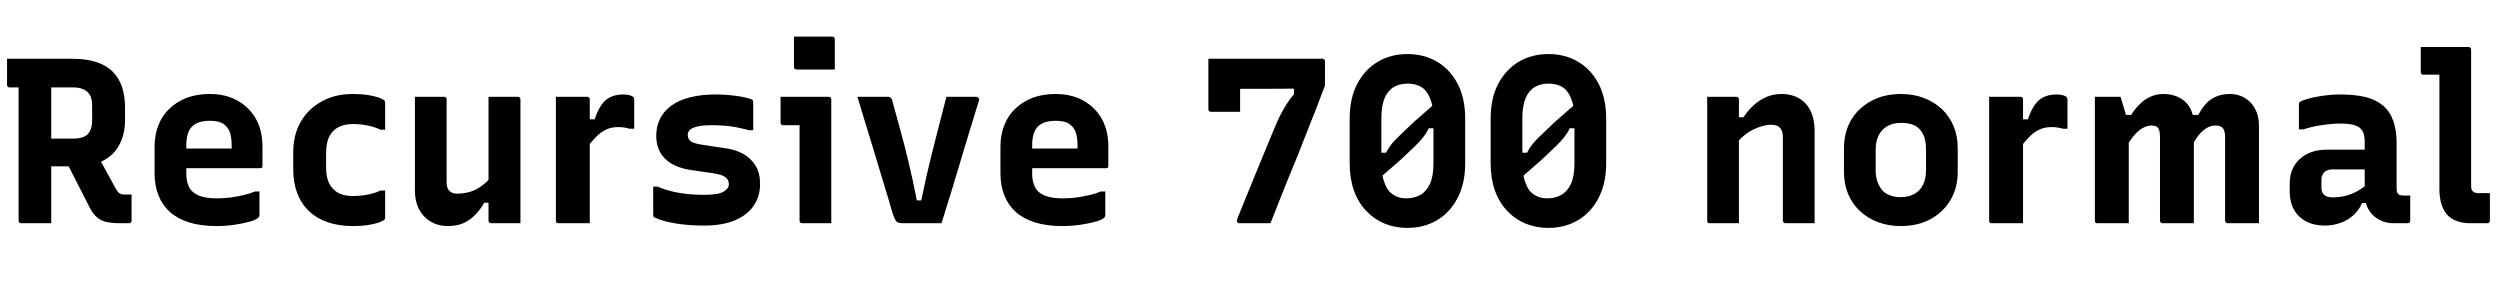 <svg xmlns="http://www.w3.org/2000/svg" xmlns:xlink="http://www.w3.org/1999/xlink" width="255.36" height="28.8"><path fill="black" d="M6.70 16.37L9.53 15.12Q10.15 16.22 10.68 17.17Q11.21 18.12 11.81 19.25L11.81 19.25Q12.02 19.61 12.20 19.74Q12.38 19.87 12.65 19.87L12.65 19.87Q12.77 19.87 12.83 19.87Q12.89 19.87 12.98 19.87L12.98 19.87L13.44 19.87Q13.44 20.59 13.44 21.20Q13.44 21.82 13.44 22.54L13.44 22.54Q13.44 22.66 13.37 22.73Q13.30 22.80 13.18 22.80L13.18 22.80Q13.01 22.80 12.73 22.80Q12.46 22.80 12.22 22.80L12.22 22.80Q11.40 22.80 10.85 22.67Q10.30 22.54 9.90 22.19Q9.50 21.84 9.17 21.22L9.17 21.22Q8.54 19.99 7.93 18.78Q7.32 17.57 6.70 16.37L6.70 16.37ZM0.72 6L0.72 6Q2.38 6 4.03 6Q5.69 6 7.34 6L7.34 6Q8.81 6 9.84 6.34Q10.87 6.67 11.52 7.33Q12.17 7.99 12.47 8.90Q12.77 9.82 12.77 10.94L12.77 10.94L12.77 12.29Q12.77 13.39 12.43 14.27Q12.10 15.14 11.46 15.76Q10.82 16.37 9.91 16.68Q9 16.99 7.85 16.99L7.85 16.99Q7.13 16.99 6.40 16.99Q5.66 16.99 4.92 16.99L4.92 16.99L4.66 17.14L4.66 14.16Q5.35 14.16 6.06 14.16Q6.77 14.16 7.46 14.16L7.46 14.16Q8.14 14.16 8.57 13.97Q9 13.78 9.20 13.36Q9.41 12.94 9.41 12.34L9.41 12.34L9.41 10.78Q9.41 10.32 9.30 9.98Q9.19 9.65 8.95 9.41L8.95 9.41Q8.74 9.19 8.36 9.06Q7.99 8.93 7.46 8.93L7.46 8.93Q6.38 8.93 5.29 8.93Q4.20 8.93 3.13 8.93Q2.06 8.93 0.98 8.93L0.98 8.93Q0.86 8.93 0.79 8.86Q0.72 8.78 0.72 8.66L0.72 8.66Q0.72 7.97 0.72 7.33Q0.72 6.70 0.72 6ZM5.23 22.80L5.23 22.80Q4.44 22.80 3.71 22.80Q2.98 22.80 2.16 22.80L2.16 22.80Q2.04 22.80 1.97 22.73Q1.90 22.66 1.90 22.54L1.90 22.54Q1.90 20.59 1.90 18.78Q1.90 16.97 1.90 15.17Q1.90 13.37 1.90 11.53Q1.90 9.70 1.90 7.80L1.90 7.80L5.52 7.80L5.23 8.45Q5.23 9.24 5.23 10.02Q5.23 10.80 5.23 11.52L5.23 11.52Q5.23 13.01 5.23 14.44Q5.23 15.86 5.23 17.34Q5.23 18.82 5.23 20.45L5.23 20.45Q5.23 21.10 5.23 21.70Q5.23 22.30 5.23 22.80ZM21.41 9.60L21.41 9.60Q23.04 9.60 24.25 10.27Q25.46 10.94 26.14 12.14Q26.81 13.34 26.81 14.95L26.81 14.95L26.81 16.94Q26.81 17.02 26.78 17.08Q26.76 17.14 26.70 17.16Q26.64 17.18 26.57 17.18L26.57 17.18L21.05 17.18Q20.64 17.18 20.22 17.18Q19.80 17.18 19.39 17.18L19.39 17.18L18.41 17.18L18.34 15.17L23.66 15.17Q23.66 15.07 23.66 15Q23.66 14.93 23.66 14.83L23.66 14.83Q23.66 14.14 23.52 13.64Q23.38 13.15 23.06 12.86L23.06 12.86Q22.80 12.58 22.39 12.46Q21.98 12.34 21.41 12.34L21.41 12.34Q20.21 12.34 19.62 12.92Q19.03 13.51 19.03 14.83L19.03 14.83L19.03 17.76Q19.03 18.14 19.10 18.48Q19.18 18.82 19.30 19.08Q19.42 19.34 19.63 19.54L19.63 19.54Q20.02 19.92 20.65 20.09Q21.29 20.26 22.13 20.26L22.13 20.26Q22.99 20.26 23.65 20.16Q24.31 20.06 24.91 19.92Q25.51 19.78 26.04 19.56L26.04 19.56L26.50 19.56Q26.50 20.18 26.50 20.80Q26.50 21.41 26.50 22.03L26.50 22.03Q26.50 22.08 26.47 22.13Q26.45 22.18 26.40 22.22L26.40 22.22Q26.21 22.44 25.54 22.63Q24.86 22.82 23.95 22.96Q23.04 23.09 22.10 23.09L22.10 23.09Q20.52 23.09 19.32 22.72Q18.12 22.34 17.35 21.65Q16.58 20.95 16.19 19.96Q15.79 18.96 15.79 17.71L15.79 17.71L15.79 14.98Q15.79 13.75 16.19 12.77Q16.58 11.78 17.33 11.08Q18.07 10.37 19.10 9.98Q20.14 9.60 21.41 9.60ZM36.05 9.60L36.05 9.60Q36.94 9.60 37.61 9.71Q38.28 9.82 38.70 9.97Q39.12 10.13 39.26 10.27L39.26 10.27Q39.31 10.30 39.32 10.36Q39.34 10.42 39.34 10.49L39.34 10.49Q39.34 11.16 39.34 11.86Q39.34 12.55 39.34 13.25L39.34 13.25L38.88 13.25Q38.23 12.96 37.54 12.82Q36.84 12.67 36.02 12.67L36.02 12.67Q35.23 12.67 34.61 12.97Q33.98 13.27 33.65 13.92Q33.31 14.57 33.31 15.60L33.31 15.60L33.31 17.11Q33.31 17.88 33.50 18.44Q33.70 19.01 34.10 19.37L34.10 19.37Q34.44 19.70 34.92 19.86Q35.40 20.02 36.02 20.02L36.02 20.02Q36.58 20.02 37.06 19.96Q37.54 19.90 37.99 19.78Q38.45 19.66 38.88 19.46L38.88 19.46L39.34 19.46Q39.34 20.16 39.34 20.86Q39.34 21.55 39.34 22.25L39.34 22.25Q39.34 22.30 39.32 22.34Q39.31 22.39 39.26 22.44L39.26 22.44Q39.14 22.56 38.72 22.72Q38.30 22.87 37.62 22.98Q36.94 23.09 36.05 23.09L36.05 23.09Q34.61 23.09 33.48 22.70Q32.35 22.32 31.56 21.56Q30.77 20.81 30.36 19.73Q29.95 18.65 29.95 17.28L29.95 17.28L29.95 15.55Q29.95 13.78 30.72 12.44Q31.49 11.11 32.86 10.36Q34.22 9.60 36.05 9.60ZM45.36 9.89L45.36 9.89Q45.46 9.89 45.50 9.92Q45.55 9.96 45.59 10.01Q45.62 10.06 45.62 10.15L45.62 10.15Q45.62 11.21 45.62 12.32Q45.62 13.44 45.62 14.54Q45.62 15.65 45.62 16.69Q45.62 17.74 45.62 18.67L45.62 18.67Q45.62 19.20 45.90 19.49Q46.18 19.78 46.68 19.78L46.68 19.78Q47.23 19.78 47.72 19.67Q48.22 19.56 48.66 19.33Q49.10 19.10 49.52 18.74Q49.94 18.38 50.30 17.88L50.30 17.88L50.30 20.71L49.46 20.71Q49.03 21.46 48.50 21.98Q47.98 22.51 47.32 22.80Q46.66 23.09 45.74 23.09L45.74 23.09Q45.02 23.09 44.40 22.84Q43.78 22.58 43.32 22.10Q42.86 21.62 42.62 20.95Q42.38 20.28 42.38 19.46L42.38 19.46Q42.38 18.38 42.38 17.30Q42.38 16.22 42.38 15.14Q42.38 14.06 42.38 12.98L42.38 12.98Q42.38 12.22 42.38 11.44Q42.38 10.66 42.38 9.89L42.38 9.89Q43.13 9.89 43.88 9.89Q44.64 9.89 45.36 9.89ZM52.90 9.89L52.90 9.89Q52.99 9.89 53.04 9.92Q53.09 9.96 53.12 10.01Q53.16 10.06 53.16 10.15L53.16 10.15Q53.16 11.88 53.16 13.58Q53.16 15.29 53.16 17.00Q53.16 18.72 53.16 20.45L53.16 20.45Q53.16 20.90 53.16 21.31Q53.16 21.72 53.16 22.10Q53.16 22.49 53.16 22.80L53.16 22.80Q52.63 22.80 52.12 22.80Q51.60 22.80 51.11 22.80Q50.62 22.80 50.16 22.80L50.16 22.80Q50.09 22.80 50.03 22.76Q49.97 22.73 49.93 22.68Q49.90 22.63 49.90 22.54L49.90 22.54Q49.90 20.42 49.90 18.31Q49.90 16.20 49.90 14.10Q49.90 12 49.90 9.89L49.90 9.89Q50.42 9.89 50.92 9.89Q51.41 9.89 51.90 9.89Q52.39 9.89 52.90 9.89ZM59.78 15.29L59.78 12.19L60.74 12.19Q61.03 11.30 61.42 10.74Q61.80 10.18 62.36 9.91Q62.93 9.65 63.65 9.65L63.65 9.65Q64.03 9.65 64.28 9.72Q64.54 9.79 64.63 9.86L64.63 9.86Q64.73 9.94 64.75 10.00Q64.78 10.06 64.78 10.18L64.78 10.18Q64.78 10.56 64.78 10.93Q64.78 11.30 64.78 11.66Q64.78 12.02 64.78 12.40Q64.78 12.77 64.78 13.15L64.78 13.15L64.32 13.15Q64.08 13.08 63.79 13.03Q63.50 12.98 63.14 12.98L63.14 12.98Q62.40 12.98 61.84 13.27Q61.27 13.56 60.79 14.08Q60.31 14.59 59.78 15.29L59.78 15.29ZM60.24 22.80L60.24 22.80Q59.71 22.80 59.17 22.80Q58.63 22.80 58.10 22.80Q57.58 22.80 57.05 22.80L57.05 22.80Q56.98 22.80 56.93 22.79Q56.88 22.78 56.84 22.74Q56.81 22.70 56.80 22.66Q56.78 22.61 56.78 22.54L56.78 22.54Q56.78 21.65 56.78 20.65Q56.78 19.66 56.78 18.60Q56.78 17.54 56.78 16.48Q56.78 15.41 56.78 14.34Q56.78 13.27 56.78 12.24L56.78 12.24Q56.78 11.57 56.78 10.97Q56.78 10.37 56.78 9.89L56.78 9.89Q57.38 9.89 57.92 9.89Q58.46 9.89 58.98 9.89Q59.50 9.89 59.98 9.89L59.98 9.89Q60.07 9.89 60.12 9.92Q60.17 9.96 60.20 10.01Q60.24 10.06 60.24 10.15L60.24 10.15Q60.24 11.26 60.24 12.48Q60.24 13.70 60.24 14.98Q60.24 16.25 60.24 17.58Q60.24 18.91 60.24 20.22Q60.24 21.53 60.24 22.80ZM71.95 19.90L71.95 19.90Q73.39 19.90 73.92 19.57Q74.45 19.25 74.45 18.82L74.45 18.82Q74.45 18.55 74.32 18.34Q74.18 18.12 73.86 17.96Q73.54 17.81 72.94 17.71L72.94 17.71L70.46 17.35Q69.31 17.16 68.54 16.69Q67.78 16.22 67.40 15.50Q67.03 14.78 67.03 13.90L67.03 13.90Q67.03 12.89 67.43 12.11Q67.82 11.33 68.59 10.78Q69.36 10.22 70.49 9.94Q71.62 9.65 73.06 9.65L73.06 9.65Q73.82 9.65 74.47 9.71Q75.12 9.77 75.65 9.86Q76.18 9.96 76.58 10.08L76.58 10.08Q76.75 10.13 76.84 10.19Q76.92 10.25 76.93 10.34Q76.94 10.44 76.94 10.63L76.94 10.63Q76.94 11.14 76.94 11.89Q76.94 12.65 76.94 13.30L76.94 13.30L76.51 13.30Q75.86 13.13 75.26 13.01Q74.66 12.89 74.04 12.84Q73.42 12.79 72.72 12.79L72.72 12.79Q71.76 12.79 71.22 12.92Q70.68 13.06 70.46 13.27Q70.25 13.49 70.25 13.78L70.25 13.78Q70.25 14.04 70.38 14.24Q70.51 14.45 70.82 14.57Q71.14 14.69 71.69 14.78L71.69 14.78L73.94 15.12Q75.12 15.26 75.94 15.73Q76.75 16.20 77.20 16.96Q77.64 17.71 77.64 18.77L77.64 18.77Q77.64 20.06 76.98 21.02Q76.32 21.98 75.05 22.51Q73.78 23.04 71.93 23.04L71.93 23.04Q71.06 23.04 70.32 22.98Q69.58 22.92 68.94 22.81Q68.30 22.70 67.80 22.56Q67.30 22.42 66.94 22.25L66.94 22.25Q66.79 22.20 66.76 22.13Q66.72 22.06 66.72 21.86L66.72 21.86Q66.72 21.31 66.72 20.54Q66.72 19.78 66.72 19.06L66.72 19.06L67.15 19.06Q67.73 19.30 68.27 19.45Q68.81 19.61 69.37 19.70Q69.94 19.80 70.57 19.85Q71.21 19.90 71.95 19.90ZM81.67 22.54L81.67 22.54Q81.67 21.89 81.67 20.92Q81.67 19.94 81.67 18.82Q81.67 17.69 81.67 16.56Q81.67 15.43 81.67 14.45Q81.67 13.46 81.67 12.79L81.67 12.79L81.50 12.79Q81.36 12.79 81.18 12.79Q81.00 12.79 80.80 12.79Q80.59 12.79 80.39 12.79Q80.18 12.79 79.99 12.79L79.99 12.79Q79.87 12.79 79.80 12.72Q79.73 12.65 79.73 12.53L79.73 12.53Q79.73 11.88 79.73 11.21Q79.73 10.54 79.73 9.89L79.73 9.89Q80.14 9.89 80.65 9.89Q81.17 9.89 81.74 9.89Q82.32 9.89 82.87 9.89Q83.42 9.89 83.89 9.89Q84.36 9.89 84.65 9.89L84.65 9.89Q84.74 9.89 84.79 9.92Q84.84 9.96 84.88 10.01Q84.91 10.06 84.91 10.15L84.91 10.15Q84.91 11.28 84.91 12.61Q84.91 13.94 84.91 15.31Q84.91 16.68 84.91 18Q84.91 19.32 84.91 20.47L84.91 20.47Q84.91 20.83 84.91 21.23Q84.91 21.62 84.91 22.01Q84.91 22.39 84.91 22.80L84.91 22.80Q84.12 22.80 83.44 22.80Q82.75 22.80 81.94 22.80L81.94 22.80Q81.82 22.80 81.74 22.73Q81.67 22.66 81.67 22.54ZM81.10 6.84L81.10 3.74Q81.55 3.74 82.04 3.74Q82.54 3.74 83.05 3.74Q83.57 3.74 84.06 3.74Q84.55 3.74 85.01 3.74L85.01 3.74Q85.13 3.74 85.20 3.82Q85.27 3.89 85.27 4.01L85.27 4.01L85.27 7.10Q84.82 7.10 84.32 7.10Q83.83 7.10 83.32 7.10Q82.80 7.10 82.31 7.10Q81.82 7.10 81.36 7.10L81.36 7.10Q81.24 7.10 81.17 7.03Q81.10 6.96 81.10 6.84L81.10 6.84ZM90.74 9.89L90.74 9.89Q90.86 9.89 90.92 9.94Q90.98 9.98 91.04 10.06Q91.10 10.13 91.13 10.25L91.13 10.25Q91.54 11.74 91.96 13.26Q92.38 14.78 92.80 16.54Q93.22 18.29 93.65 20.47L93.65 20.47L94.10 20.47Q94.37 19.18 94.63 18.01Q94.90 16.85 95.16 15.78Q95.42 14.71 95.68 13.73Q95.93 12.74 96.18 11.78Q96.43 10.82 96.67 9.89L96.67 9.89Q97.42 9.89 98.17 9.89Q98.93 9.89 99.70 9.89L99.70 9.89Q99.82 9.89 99.89 9.95Q99.96 10.01 100.00 10.10Q100.03 10.20 99.98 10.32L99.98 10.32Q99.50 11.88 99.02 13.44Q98.54 15 98.08 16.56Q97.61 18.12 97.14 19.68Q96.67 21.24 96.17 22.80L96.17 22.80Q95.11 22.80 94.07 22.80Q93.02 22.80 92.14 22.80L92.14 22.80Q91.90 22.80 91.73 22.73Q91.56 22.66 91.45 22.46Q91.34 22.27 91.20 21.86L91.20 21.86Q90.89 20.78 90.54 19.64Q90.19 18.50 89.83 17.30Q89.47 16.10 89.10 14.88Q88.73 13.66 88.34 12.40Q87.96 11.14 87.58 9.89L87.58 9.89Q88.39 9.89 89.17 9.89Q89.95 9.89 90.74 9.89ZM107.81 9.60L107.81 9.60Q109.44 9.60 110.65 10.27Q111.86 10.94 112.54 12.14Q113.21 13.34 113.21 14.95L113.21 14.95L113.21 16.94Q113.21 17.02 113.18 17.08Q113.16 17.14 113.10 17.16Q113.04 17.18 112.97 17.18L112.97 17.18L107.45 17.18Q107.04 17.18 106.62 17.18Q106.20 17.18 105.79 17.18L105.79 17.18L104.81 17.18L104.74 15.17L110.06 15.17Q110.06 15.07 110.06 15Q110.06 14.93 110.06 14.83L110.06 14.83Q110.06 14.14 109.92 13.64Q109.78 13.15 109.46 12.86L109.46 12.86Q109.20 12.58 108.79 12.46Q108.38 12.34 107.81 12.34L107.81 12.34Q106.61 12.34 106.02 12.92Q105.43 13.51 105.43 14.83L105.43 14.83L105.43 17.76Q105.43 18.14 105.50 18.48Q105.58 18.82 105.70 19.08Q105.82 19.34 106.03 19.54L106.03 19.54Q106.42 19.92 107.05 20.09Q107.69 20.26 108.53 20.26L108.53 20.26Q109.39 20.26 110.05 20.16Q110.71 20.06 111.31 19.92Q111.91 19.78 112.44 19.56L112.44 19.56L112.90 19.56Q112.90 20.18 112.90 20.80Q112.90 21.41 112.90 22.03L112.90 22.03Q112.90 22.08 112.87 22.13Q112.85 22.18 112.80 22.22L112.80 22.22Q112.61 22.44 111.94 22.63Q111.26 22.82 110.35 22.96Q109.44 23.09 108.50 23.09L108.50 23.09Q106.92 23.09 105.72 22.72Q104.52 22.34 103.75 21.65Q102.98 20.95 102.59 19.96Q102.19 18.96 102.19 17.71L102.19 17.71L102.19 14.98Q102.19 13.75 102.59 12.77Q102.98 11.78 103.73 11.08Q104.47 10.37 105.50 9.98Q106.54 9.60 107.81 9.60ZM123.43 6L123.43 6Q123.77 6 124.19 6.07Q124.61 6.14 125.04 6.31Q125.47 6.48 125.86 6.71Q126.24 6.94 126.46 7.25Q126.67 7.56 126.67 7.94L126.67 7.94Q126.67 8.06 126.67 8.42Q126.67 8.78 126.67 9.26Q126.67 9.74 126.67 10.21Q126.67 10.68 126.67 11.02Q126.67 11.35 126.67 11.42L126.67 11.42Q126.60 11.42 126.30 11.42Q126.00 11.42 125.59 11.42Q125.18 11.42 124.78 11.42Q124.37 11.42 124.07 11.42Q123.77 11.42 123.70 11.42L123.70 11.42Q123.58 11.42 123.50 11.35Q123.43 11.28 123.43 11.16L123.43 11.16Q123.43 11.06 123.43 10.60Q123.43 10.13 123.43 9.47Q123.43 8.81 123.43 8.10Q123.43 7.39 123.43 6.83Q123.43 6.26 123.43 6ZM129.77 22.80L129.77 22.80Q129.70 22.80 129.38 22.80Q129.07 22.80 128.64 22.80Q128.21 22.80 127.76 22.80Q127.32 22.80 127.00 22.80Q126.67 22.80 126.60 22.80L126.60 22.80Q126.48 22.80 126.41 22.73Q126.34 22.66 126.34 22.54L126.34 22.54Q126.34 22.44 126.59 21.83Q126.84 21.22 127.31 20.05Q127.78 18.89 128.47 17.22Q129.17 15.55 130.06 13.37L130.06 13.37Q130.39 12.55 130.70 11.92Q131.02 11.28 131.35 10.74Q131.69 10.20 132.10 9.70Q132.50 9.19 133.01 8.69L133.01 8.69L132.17 10.01L132.17 8.33L133.25 9.05Q132.22 9.05 131.26 9.06Q130.30 9.07 129.42 9.07Q128.54 9.07 127.75 9.07L127.75 9.07L125.98 9.07Q125.64 9.07 125.27 8.90Q124.90 8.74 124.57 8.46Q124.25 8.18 123.98 7.79Q123.72 7.39 123.58 6.95Q123.43 6.50 123.43 6L123.43 6L135.07 6Q135.17 6 135.22 6.04Q135.26 6.07 135.30 6.12Q135.34 6.17 135.34 6.26L135.34 6.26L135.34 8.74Q135.34 8.78 135.14 9.26Q134.95 9.74 134.66 10.51Q134.38 11.28 134.00 12.20Q133.63 13.13 133.26 14.08Q132.89 15.02 132.58 15.82L132.58 15.82Q132.22 16.70 131.87 17.54Q131.52 18.38 131.18 19.24Q130.85 20.09 130.50 20.96Q130.15 21.84 129.77 22.80ZM143.76 5.52L143.76 5.52Q145.46 5.52 146.80 6.31Q148.13 7.10 148.90 8.58Q149.66 10.06 149.66 12.12L149.66 12.12L149.66 16.68Q149.66 18.74 148.88 20.23Q148.10 21.72 146.77 22.50Q145.44 23.28 143.76 23.28L143.76 23.28Q142.51 23.28 141.43 22.84Q140.35 22.39 139.54 21.53Q138.72 20.66 138.29 19.44Q137.86 18.22 137.86 16.68L137.86 16.68L137.86 12.12Q137.86 10.03 138.64 8.56Q139.42 7.08 140.75 6.30Q142.08 5.52 143.76 5.52ZM143.76 8.54L143.76 8.54Q142.97 8.54 142.37 8.89Q141.77 9.24 141.43 10.02Q141.10 10.80 141.10 12.12L141.10 12.12L141.10 16.68Q141.10 17.38 141.20 17.90Q141.31 18.43 141.47 18.80Q141.62 19.18 141.79 19.42L141.79 19.42Q142.10 19.80 142.56 20.03Q143.02 20.26 143.64 20.26L143.64 20.26Q144.46 20.26 145.08 19.91Q145.70 19.56 146.06 18.78Q146.42 18 146.42 16.68L146.42 16.68L146.42 12.05Q146.42 11.30 146.30 10.78Q146.18 10.25 145.99 9.85Q145.80 9.46 145.58 9.22L145.58 9.22Q145.30 8.90 144.83 8.72Q144.36 8.54 143.76 8.54ZM147.05 10.13L147.05 10.13L147.14 13.10L145.46 13.10L146.11 12.67Q145.92 13.22 145.63 13.66Q145.34 14.09 144.97 14.48Q144.60 14.88 144.10 15.34L144.10 15.34Q143.47 15.96 142.85 16.51Q142.22 17.06 141.60 17.60Q140.98 18.14 140.30 18.74L140.30 18.74L140.16 15.60L141.96 15.60L141.36 16.10Q141.58 15.53 141.86 15.10Q142.15 14.66 142.58 14.22Q143.02 13.78 143.66 13.18L143.66 13.18Q144.48 12.38 145.33 11.66Q146.18 10.94 147.05 10.13ZM158.16 5.52L158.16 5.52Q159.86 5.52 161.20 6.31Q162.53 7.10 163.30 8.58Q164.06 10.06 164.06 12.12L164.06 12.12L164.06 16.68Q164.06 18.74 163.28 20.23Q162.50 21.72 161.17 22.50Q159.84 23.28 158.16 23.28L158.16 23.28Q156.91 23.28 155.83 22.84Q154.75 22.39 153.94 21.53Q153.12 20.66 152.69 19.44Q152.26 18.22 152.26 16.68L152.26 16.68L152.26 12.12Q152.26 10.03 153.04 8.56Q153.82 7.08 155.15 6.30Q156.48 5.52 158.16 5.52ZM158.16 8.54L158.16 8.54Q157.37 8.54 156.77 8.89Q156.17 9.24 155.83 10.02Q155.50 10.80 155.50 12.12L155.50 12.12L155.50 16.68Q155.50 17.38 155.60 17.90Q155.71 18.43 155.87 18.80Q156.02 19.18 156.19 19.42L156.19 19.42Q156.50 19.80 156.96 20.03Q157.42 20.26 158.04 20.26L158.04 20.26Q158.86 20.26 159.48 19.91Q160.10 19.56 160.46 18.78Q160.82 18 160.82 16.68L160.82 16.68L160.82 12.05Q160.82 11.30 160.70 10.78Q160.58 10.25 160.39 9.85Q160.20 9.46 159.98 9.22L159.98 9.22Q159.70 8.90 159.23 8.72Q158.76 8.54 158.16 8.54ZM161.45 10.13L161.45 10.13L161.54 13.10L159.86 13.10L160.51 12.67Q160.32 13.22 160.03 13.66Q159.74 14.09 159.37 14.48Q159.00 14.88 158.50 15.34L158.50 15.34Q157.87 15.96 157.25 16.51Q156.62 17.06 156.00 17.60Q155.38 18.14 154.70 18.74L154.70 18.74L154.56 15.60L156.36 15.60L155.76 16.10Q155.98 15.53 156.26 15.10Q156.55 14.66 156.98 14.22Q157.42 13.78 158.06 13.18L158.06 13.18Q158.88 12.38 159.73 11.66Q160.58 10.94 161.45 10.13ZM185.35 22.80L185.35 22.80Q184.56 22.80 183.88 22.80Q183.19 22.80 182.38 22.80L182.38 22.80Q182.30 22.80 182.24 22.76Q182.18 22.73 182.15 22.68Q182.11 22.63 182.11 22.54L182.11 22.54Q182.11 21.12 182.11 19.69Q182.11 18.26 182.11 16.85Q182.11 15.43 182.11 14.02L182.11 14.02Q182.11 13.37 181.82 13.06Q181.54 12.74 180.91 12.74L180.91 12.74Q180.50 12.74 180.01 12.88Q179.52 13.01 179.03 13.26Q178.54 13.51 178.08 13.90Q177.62 14.28 177.24 14.81L177.24 14.81L177.24 11.98L178.08 11.98Q178.56 11.26 179.15 10.73Q179.74 10.20 180.44 9.90Q181.15 9.60 181.97 9.60L181.97 9.60Q182.74 9.60 183.37 9.85Q184.01 10.10 184.45 10.60Q184.90 11.09 185.12 11.78Q185.35 12.48 185.35 13.34L185.35 13.34Q185.35 14.50 185.35 15.67Q185.35 16.85 185.35 18.02Q185.35 19.20 185.35 20.40L185.35 20.40Q185.35 21 185.35 21.60Q185.35 22.20 185.35 22.80ZM177.62 22.80L177.62 22.80Q177.10 22.80 176.63 22.80Q176.16 22.80 175.67 22.80Q175.18 22.80 174.65 22.80L174.65 22.80Q174.58 22.80 174.53 22.79Q174.48 22.78 174.44 22.74Q174.41 22.70 174.40 22.66Q174.38 22.61 174.38 22.54L174.38 22.54Q174.38 21.24 174.38 19.96Q174.38 18.67 174.38 17.39Q174.38 16.10 174.38 14.82Q174.38 13.54 174.38 12.24L174.38 12.24Q174.38 11.57 174.38 10.97Q174.38 10.37 174.38 9.89L174.38 9.89Q174.98 9.89 175.48 9.89Q175.97 9.89 176.44 9.89Q176.90 9.89 177.36 9.89L177.36 9.89Q177.46 9.89 177.50 9.92Q177.55 9.96 177.59 10.01Q177.62 10.06 177.62 10.15L177.62 10.15Q177.62 12.24 177.62 14.35Q177.62 16.46 177.62 18.58Q177.62 20.69 177.62 22.80ZM194.16 9.60L194.16 9.60Q195.46 9.60 196.52 10.01Q197.59 10.42 198.36 11.15Q199.13 11.88 199.55 12.89Q199.97 13.90 199.97 15.12L199.97 15.12L199.97 17.54Q199.97 19.18 199.24 20.42Q198.50 21.67 197.20 22.38Q195.89 23.09 194.16 23.09L194.16 23.09Q192.86 23.09 191.80 22.68Q190.73 22.27 189.96 21.54Q189.19 20.81 188.77 19.80Q188.35 18.79 188.35 17.57L188.35 17.57L188.35 15.14Q188.35 13.51 189.08 12.26Q189.82 11.02 191.14 10.31Q192.46 9.60 194.16 9.60ZM194.18 12.55L194.18 12.55Q193.37 12.55 192.79 12.88Q192.22 13.20 191.90 13.81Q191.59 14.42 191.59 15.29L191.59 15.29L191.59 17.40Q191.59 18.07 191.78 18.59Q191.98 19.10 192.31 19.49L192.31 19.49Q192.62 19.80 193.09 19.97Q193.56 20.14 194.14 20.14L194.14 20.14Q194.95 20.14 195.54 19.81Q196.13 19.49 196.43 18.86Q196.73 18.24 196.73 17.40L196.73 17.40L196.73 15.29Q196.73 14.54 196.56 14.03Q196.39 13.51 196.06 13.18L196.06 13.18Q195.74 12.84 195.28 12.70Q194.81 12.55 194.18 12.55ZM206.18 15.29L206.18 12.19L207.14 12.19Q207.43 11.30 207.82 10.74Q208.20 10.18 208.76 9.91Q209.33 9.65 210.05 9.65L210.05 9.65Q210.43 9.65 210.68 9.72Q210.94 9.79 211.03 9.86L211.03 9.86Q211.13 9.94 211.15 10.00Q211.18 10.06 211.18 10.18L211.18 10.18Q211.18 10.56 211.18 10.93Q211.18 11.30 211.18 11.66Q211.18 12.02 211.18 12.40Q211.18 12.77 211.18 13.15L211.18 13.15L210.72 13.15Q210.48 13.08 210.19 13.03Q209.90 12.98 209.54 12.98L209.54 12.98Q208.80 12.98 208.24 13.27Q207.67 13.56 207.19 14.08Q206.71 14.59 206.18 15.29L206.18 15.29ZM206.64 22.80L206.64 22.80Q206.11 22.80 205.57 22.80Q205.03 22.80 204.50 22.80Q203.98 22.80 203.45 22.80L203.45 22.80Q203.38 22.80 203.33 22.79Q203.28 22.78 203.24 22.74Q203.21 22.70 203.20 22.66Q203.18 22.61 203.18 22.54L203.18 22.54Q203.18 21.65 203.18 20.65Q203.18 19.66 203.18 18.60Q203.18 17.54 203.18 16.48Q203.18 15.41 203.18 14.34Q203.18 13.27 203.18 12.24L203.18 12.24Q203.18 11.57 203.18 10.97Q203.18 10.37 203.18 9.89L203.18 9.89Q203.78 9.89 204.32 9.89Q204.86 9.89 205.38 9.89Q205.90 9.89 206.38 9.89L206.38 9.89Q206.47 9.89 206.52 9.92Q206.57 9.96 206.60 10.01Q206.64 10.06 206.64 10.15L206.64 10.15Q206.64 11.26 206.64 12.48Q206.64 13.70 206.64 14.98Q206.64 16.25 206.64 17.58Q206.64 18.91 206.64 20.22Q206.64 21.53 206.64 22.80ZM230.74 22.80L230.74 22.80Q230.30 22.80 229.70 22.80Q229.10 22.80 228.53 22.80Q227.95 22.80 227.54 22.80L227.54 22.80Q227.47 22.80 227.41 22.76Q227.35 22.73 227.32 22.68Q227.28 22.63 227.28 22.54L227.28 22.54Q227.28 21.65 227.28 20.76Q227.28 19.87 227.28 19.00Q227.28 18.12 227.28 17.26Q227.28 16.39 227.28 15.58Q227.28 14.76 227.28 13.99L227.28 13.99Q227.28 13.34 227.04 13.08Q226.80 12.82 226.30 12.82L226.30 12.82Q225.84 12.82 225.41 13.07Q224.98 13.32 224.57 13.82Q224.16 14.33 223.80 15.10L223.80 15.10L223.32 11.74L224.54 11.74Q224.93 11.02 225.37 10.55Q225.82 10.08 226.42 9.84Q227.02 9.60 227.76 9.60L227.76 9.60Q228.34 9.60 228.88 9.80Q229.42 10.01 229.84 10.43Q230.26 10.85 230.50 11.46Q230.74 12.07 230.74 12.91L230.74 12.91Q230.74 13.61 230.74 14.47Q230.74 15.34 230.74 16.31Q230.74 17.28 230.74 18.31Q230.74 19.34 230.74 20.40L230.74 20.40Q230.74 21 230.74 21.60Q230.74 22.20 230.74 22.80ZM224.09 22.80L224.09 22.80Q223.73 22.80 223.08 22.80Q222.43 22.80 221.83 22.80Q221.23 22.80 220.90 22.80L220.90 22.80Q220.82 22.80 220.76 22.76Q220.70 22.73 220.67 22.68Q220.63 22.63 220.63 22.54L220.63 22.54Q220.63 21.65 220.63 20.75Q220.63 19.85 220.63 18.98Q220.63 18.12 220.63 17.26Q220.63 16.39 220.63 15.58Q220.63 14.76 220.63 13.97L220.63 13.97Q220.63 13.54 220.54 13.27Q220.44 13.01 220.25 12.91Q220.06 12.82 219.79 12.82L219.79 12.82Q219.34 12.82 218.88 13.07Q218.42 13.32 217.98 13.84Q217.54 14.35 217.10 15.14L217.10 15.14L216.50 11.74L217.68 11.74Q218.11 11.06 218.62 10.58Q219.12 10.10 219.72 9.85Q220.32 9.60 220.97 9.60L220.97 9.60Q221.62 9.60 222.18 9.79Q222.74 9.98 223.18 10.37Q223.61 10.75 223.85 11.35Q224.09 11.95 224.09 12.77L224.09 12.77Q224.09 13.25 224.09 14.11Q224.09 14.98 224.09 16.22Q224.09 17.47 224.09 19.12Q224.09 20.76 224.09 22.80ZM217.44 22.80L217.44 22.80Q217.10 22.80 216.68 22.80Q216.26 22.80 215.83 22.80Q215.40 22.80 214.98 22.80Q214.56 22.80 214.25 22.80L214.25 22.80Q214.18 22.80 214.13 22.79Q214.08 22.78 214.04 22.74Q214.01 22.70 214.00 22.66Q213.98 22.61 213.98 22.54L213.98 22.54Q213.98 20.81 213.98 19.10Q213.98 17.40 213.98 15.70Q213.98 13.99 213.98 12.29L213.98 12.29Q213.98 11.64 213.98 11.04Q213.98 10.44 213.98 9.89L213.98 9.89Q214.25 9.89 214.58 9.89Q214.92 9.89 215.29 9.89Q215.66 9.89 216.00 9.89Q216.34 9.89 216.60 9.89L216.60 9.89Q216.60 9.89 216.73 10.31Q216.86 10.73 217.02 11.28Q217.18 11.83 217.31 12.26Q217.44 12.70 217.44 12.70L217.44 12.70Q217.44 14.28 217.44 15.96Q217.44 17.64 217.44 19.36Q217.44 21.07 217.44 22.80ZM244.80 14.62L244.80 14.62Q244.80 15.22 244.80 15.78Q244.80 16.34 244.80 16.93Q244.80 17.52 244.80 18.11Q244.80 18.70 244.80 19.25L244.80 19.25Q244.80 19.44 244.84 19.58Q244.87 19.73 244.97 19.82L244.97 19.82Q245.04 19.90 245.17 19.93Q245.30 19.97 245.47 19.97L245.47 19.97Q245.54 19.97 245.60 19.97Q245.66 19.97 245.74 19.97L245.74 19.97L246.19 19.97Q246.19 20.62 246.19 21.25Q246.19 21.89 246.19 22.54L246.19 22.54Q246.19 22.66 246.12 22.73Q246.05 22.80 245.93 22.80L245.93 22.80Q245.81 22.80 245.34 22.80Q244.87 22.80 244.51 22.80L244.51 22.80Q243.84 22.80 243.31 22.58Q242.78 22.37 242.38 21.97Q241.97 21.58 241.75 21.02Q241.54 20.47 241.54 19.78L241.54 19.78Q241.54 19.03 241.54 18.26Q241.54 17.50 241.54 16.75L241.54 16.75Q241.54 16.34 241.54 15.97Q241.54 15.60 241.54 15.22Q241.54 14.83 241.54 14.45L241.54 14.45Q241.54 13.75 241.30 13.36Q241.06 12.96 240.52 12.79Q239.98 12.62 239.06 12.62L239.06 12.62Q238.39 12.62 237.76 12.70Q237.12 12.77 236.51 12.89Q235.90 13.01 235.27 13.22L235.27 13.22L234.82 13.22Q234.82 12.58 234.82 11.93Q234.82 11.28 234.82 10.66L234.82 10.66Q234.82 10.56 234.84 10.51Q234.86 10.46 234.89 10.44L234.89 10.44Q235.03 10.30 235.69 10.10Q236.35 9.91 237.26 9.78Q238.18 9.65 239.06 9.65L239.06 9.65Q240.58 9.65 241.66 9.92Q242.74 10.20 243.43 10.80Q244.13 11.40 244.46 12.35Q244.80 13.30 244.80 14.62ZM237.12 18.31L237.12 19.15Q237.12 19.66 237.40 19.91Q237.67 20.16 238.25 20.16L238.25 20.16Q238.90 20.16 239.52 20.02Q240.14 19.87 240.76 19.54Q241.37 19.20 241.99 18.67L241.99 18.67L241.99 20.74L241.27 20.74Q240.96 21.46 240.40 21.97Q239.83 22.49 239.09 22.76Q238.34 23.04 237.46 23.04L237.46 23.04Q236.35 23.04 235.55 22.61Q234.74 22.18 234.31 21.40Q233.88 20.62 233.88 19.58L233.88 19.58L233.88 18.74Q233.88 17.95 234.14 17.33Q234.41 16.70 234.90 16.25Q235.39 15.79 236.09 15.54Q236.78 15.29 237.65 15.29L237.65 15.29Q238.49 15.29 239.29 15.29Q240.10 15.29 240.83 15.29Q241.56 15.29 242.21 15.29L242.21 15.29Q242.42 15.29 242.53 15.67Q242.64 16.06 242.66 16.52Q242.69 16.99 242.69 17.30L242.69 17.30Q241.92 17.30 241.20 17.30Q240.48 17.30 239.75 17.30Q239.02 17.30 238.25 17.30L238.25 17.30Q237.96 17.30 237.76 17.38Q237.55 17.45 237.41 17.59L237.41 17.59Q237.29 17.74 237.20 17.92Q237.12 18.10 237.12 18.31L237.12 18.31ZM247.27 4.80L247.27 4.80Q247.44 4.80 247.93 4.80Q248.42 4.80 249.05 4.80Q249.67 4.80 250.31 4.80Q250.94 4.80 251.44 4.80Q251.93 4.80 252.14 4.80L252.14 4.80Q252.24 4.80 252.29 4.84Q252.34 4.87 252.37 4.92Q252.41 4.97 252.41 5.06L252.41 5.06Q252.41 6.38 252.41 7.78Q252.41 9.17 252.41 10.57Q252.41 11.98 252.41 13.39Q252.41 14.81 252.41 16.20Q252.41 17.59 252.41 18.91L252.41 18.91Q252.41 19.13 252.43 19.27Q252.46 19.42 252.58 19.54L252.58 19.54Q252.70 19.66 252.86 19.69Q253.03 19.73 253.30 19.73L253.30 19.73Q253.46 19.73 253.70 19.73Q253.94 19.73 254.06 19.73L254.06 19.73L254.33 19.73Q254.33 20.38 254.33 21.13Q254.33 21.89 254.33 22.54L254.33 22.54Q254.33 22.63 254.29 22.68Q254.26 22.73 254.21 22.76Q254.16 22.80 254.06 22.80L254.06 22.80Q253.92 22.80 253.58 22.80Q253.25 22.80 252.89 22.80Q252.53 22.80 252.29 22.80L252.29 22.80Q251.54 22.80 250.96 22.58Q250.37 22.37 249.97 21.94Q249.58 21.50 249.37 20.83Q249.17 20.16 249.17 19.27L249.17 19.27Q249.17 18.17 249.17 16.99Q249.17 15.82 249.17 14.62Q249.17 13.42 249.17 12.22Q249.17 11.02 249.17 9.85Q249.17 8.69 249.17 7.63L249.17 7.63L249.02 7.63Q248.93 7.63 248.63 7.63Q248.33 7.63 248.02 7.63Q247.70 7.63 247.54 7.63L247.54 7.63Q247.42 7.63 247.34 7.56Q247.27 7.49 247.27 7.37L247.27 7.37Q247.27 6.72 247.27 6.08Q247.27 5.45 247.27 4.80Z"/></svg>